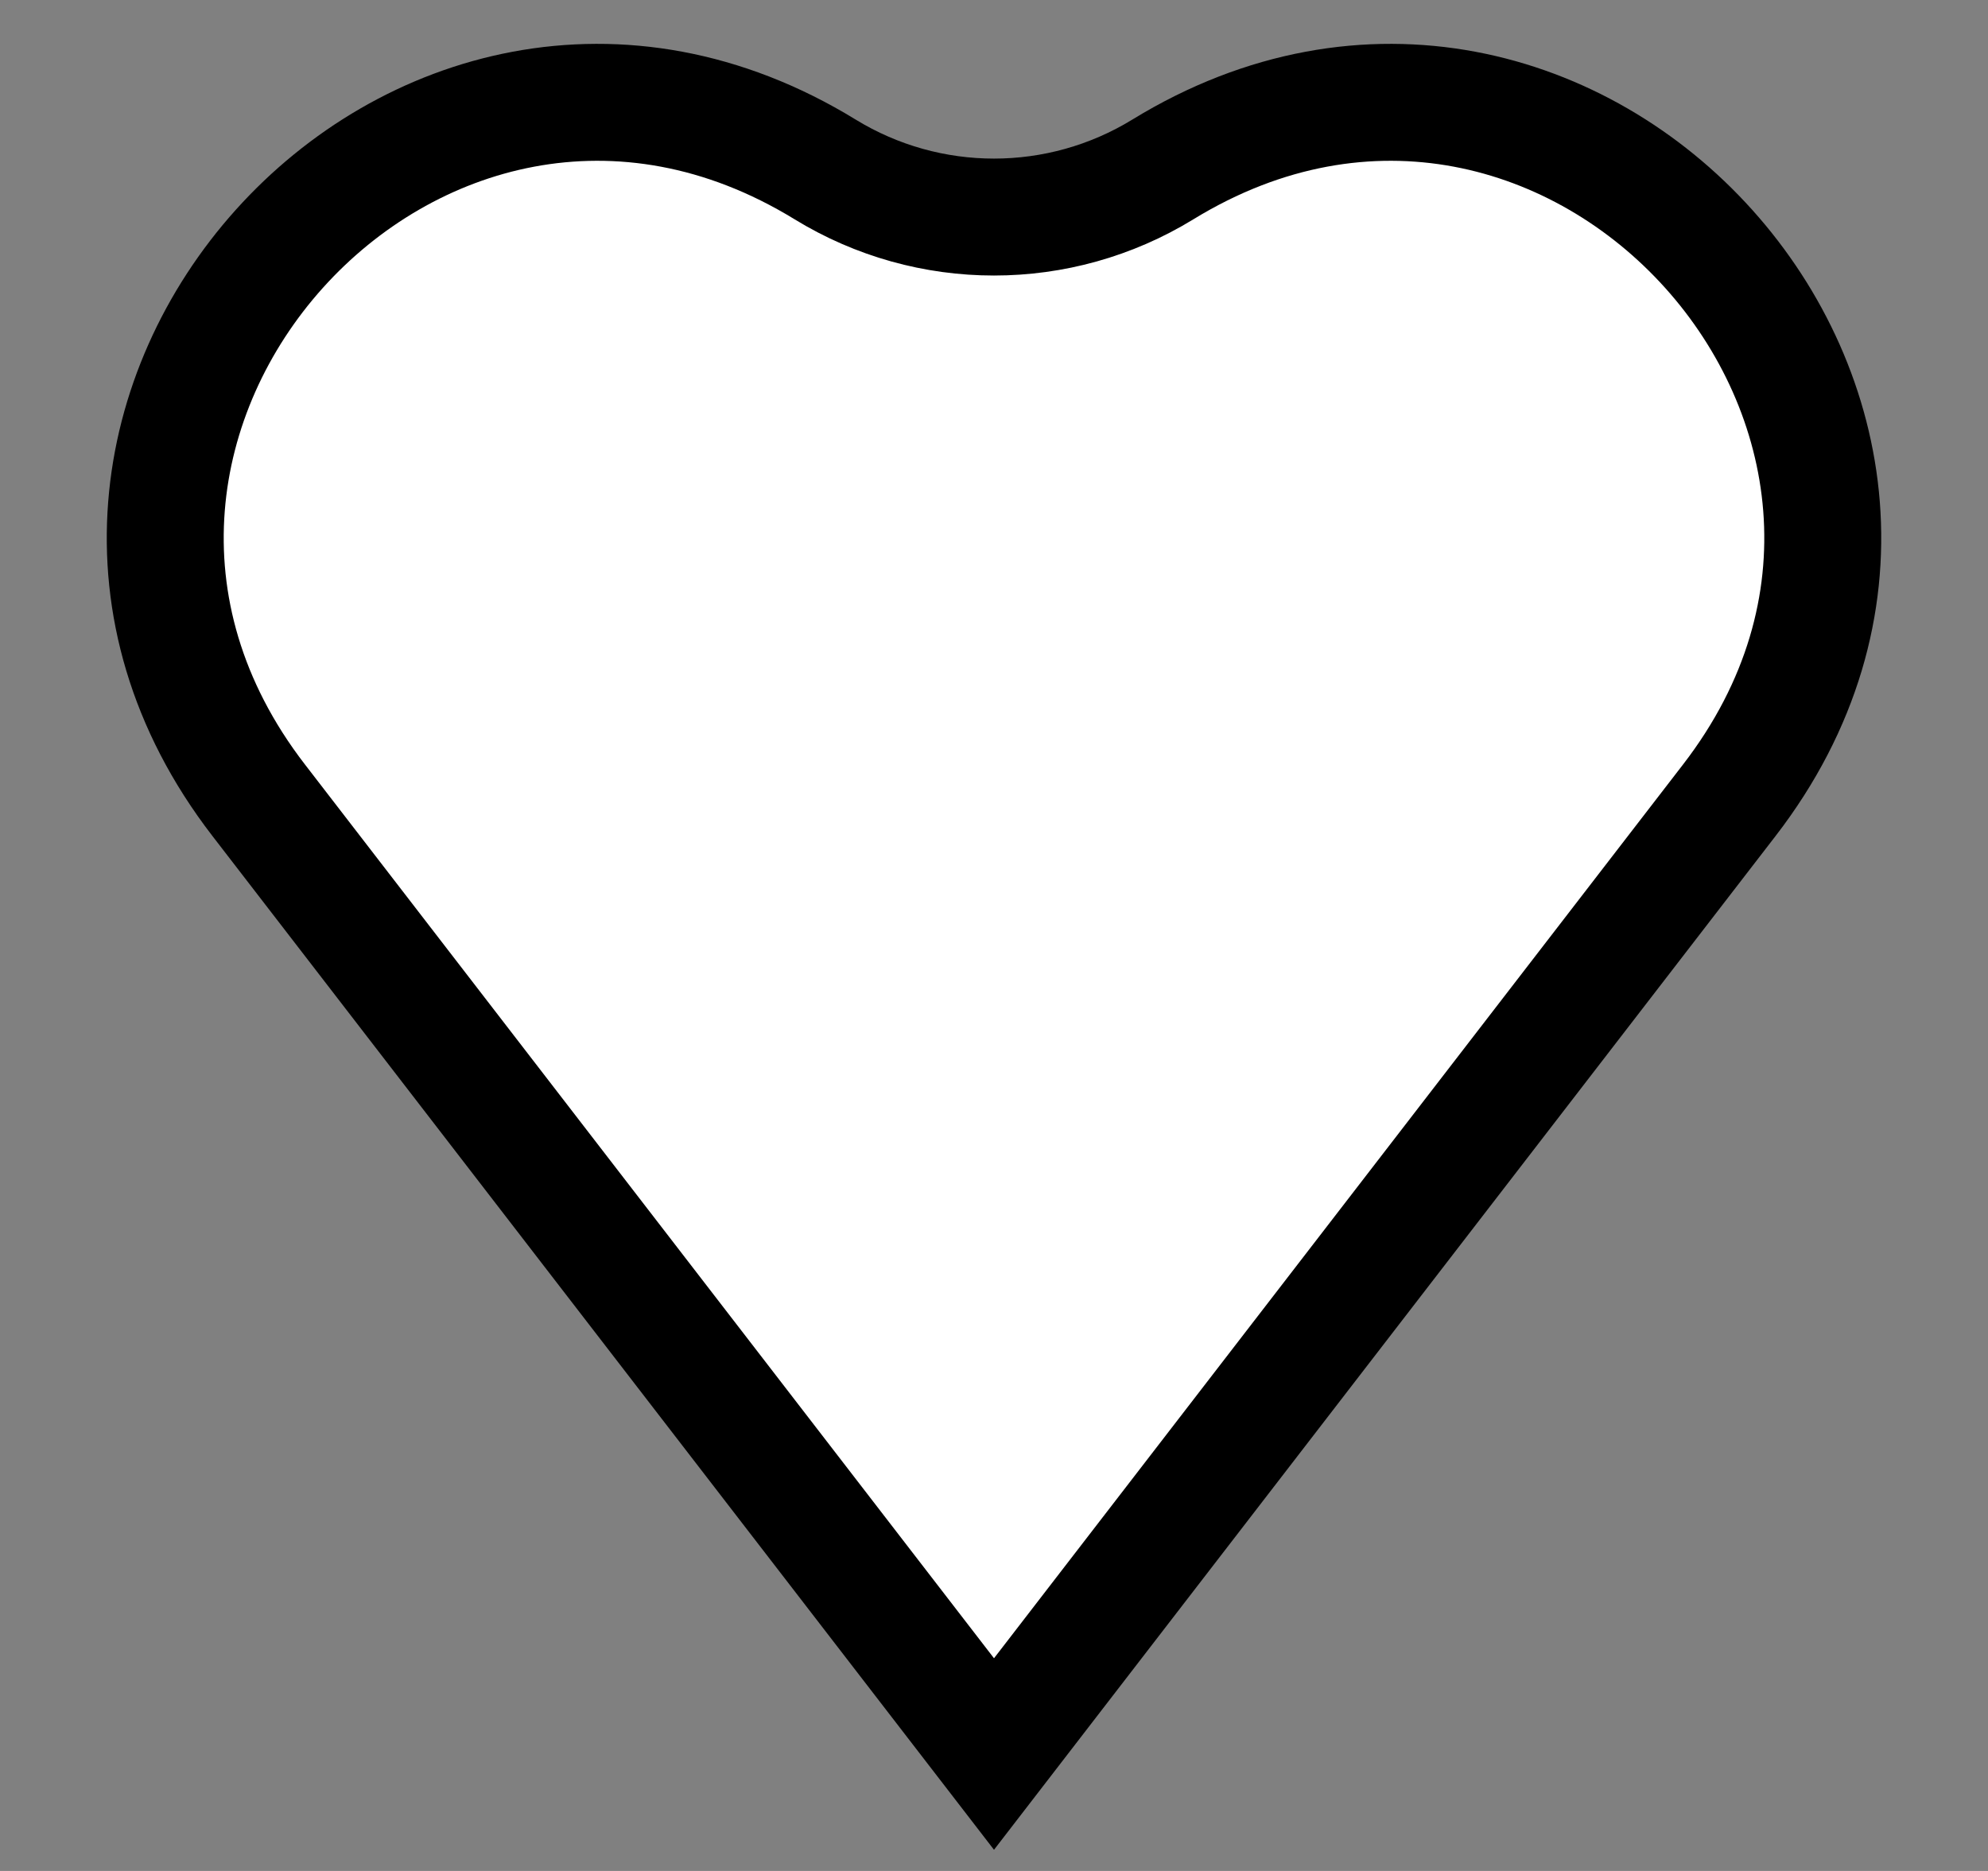 <svg width="17" height="16" viewBox="0 0 17 16" fill="none" xmlns="http://www.w3.org/2000/svg">
<rect x="0" y="0" width="17" height="16" fill="#808080" stroke="none"/>
<path id="Vector 12" d="M8.5 15L14.789 6.842C17.287 3.601 13.433 -0.689 9.944 1.449C9.058 1.992 7.942 1.992 7.056 1.449C3.567 -0.689 -0.287 3.601 2.211 6.842L8.5 15Z" fill="white" stroke="black"/>
</svg>

